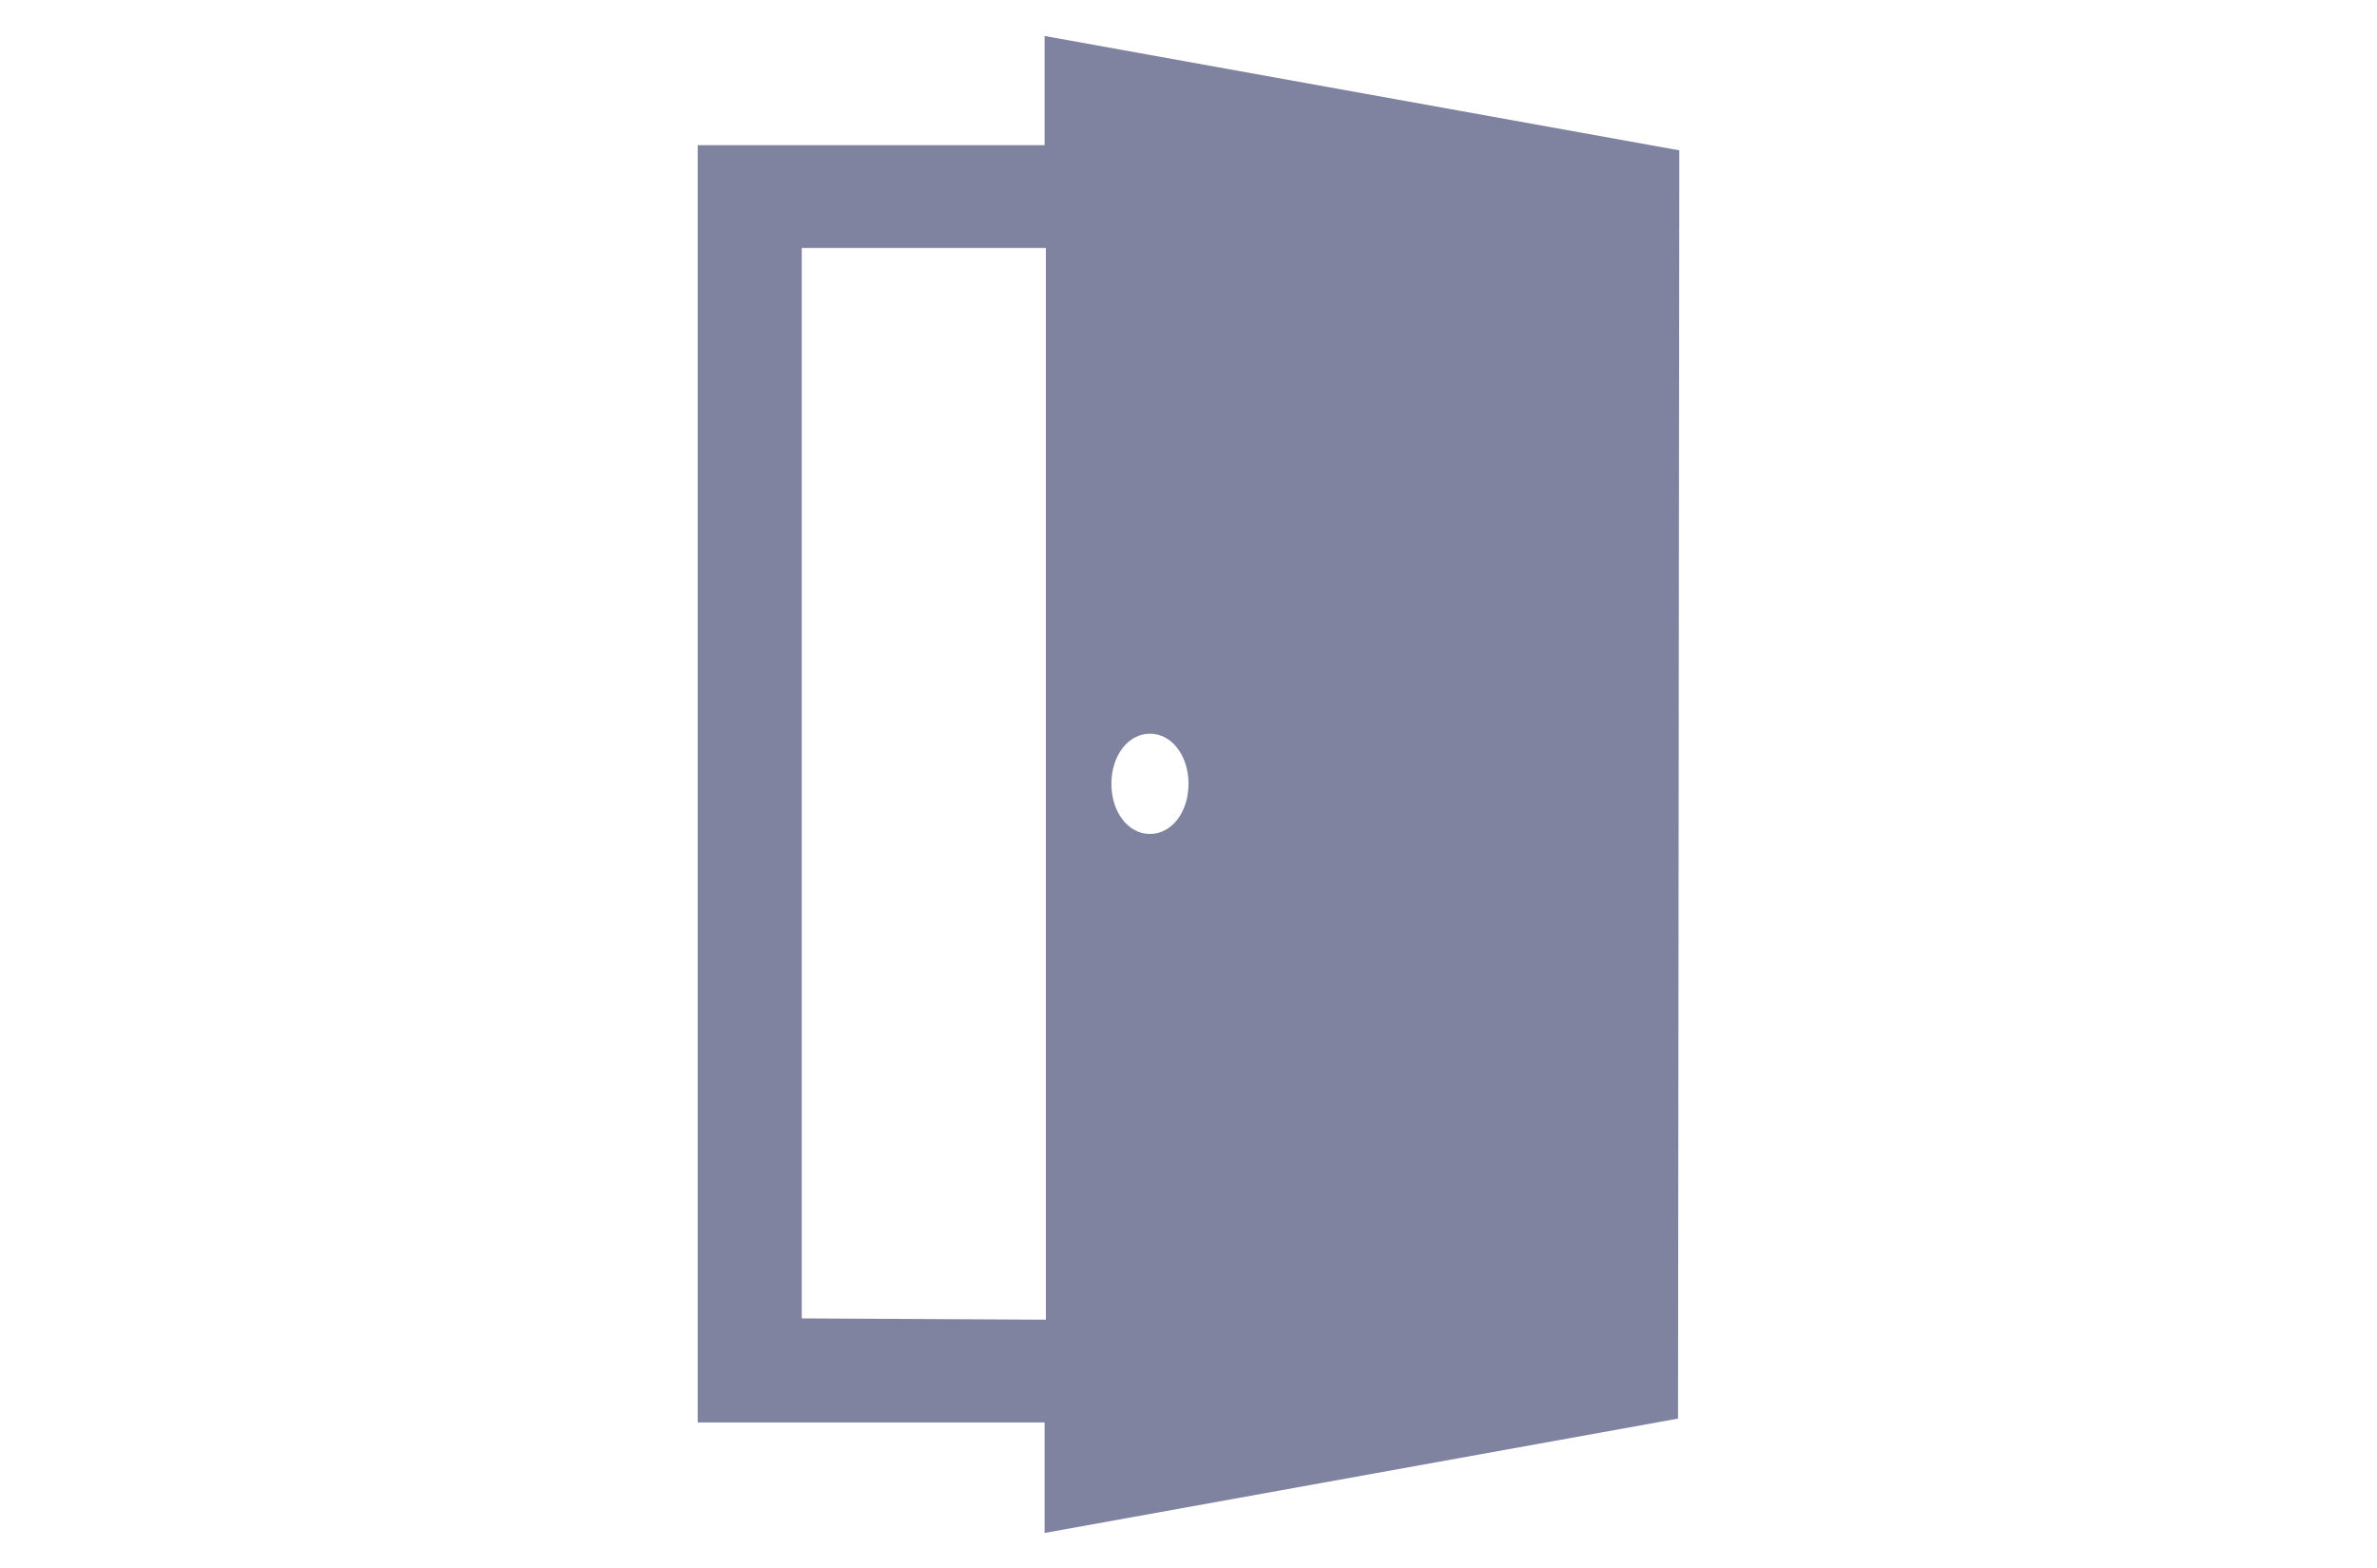 <?xml version="1.0" encoding="utf-8"?>
<!-- Generator: Adobe Illustrator 18.0.0, SVG Export Plug-In . SVG Version: 6.00 Build 0)  -->
<!DOCTYPE svg PUBLIC "-//W3C//DTD SVG 1.1//EN" "http://www.w3.org/Graphics/SVG/1.1/DTD/svg11.dtd">
<svg version="1.1" id="Layer_1" xmlns="http://www.w3.org/2000/svg" xmlns:xlink="http://www.w3.org/1999/xlink" x="0px" y="0px"
	 viewBox="0 0 185 122" enable-background="new 0 0 185 122" xml:space="preserve">
<g>
	<path fill="#8083A0" d="M81.3,2.8v8.5h-27v99.4l27,0v8.6l49.3-8.9l0.1-98.7L81.3,2.8z M89.5,57.1c1.7,0,3,1.7,3,3.9
		c0,2.2-1.3,3.9-3,3.9s-3-1.7-3-3.9C86.5,58.8,87.8,57.1,89.5,57.1z M62.4,102.6V19.3h19v83.4L62.4,102.6z"/>
</g>
</svg>
